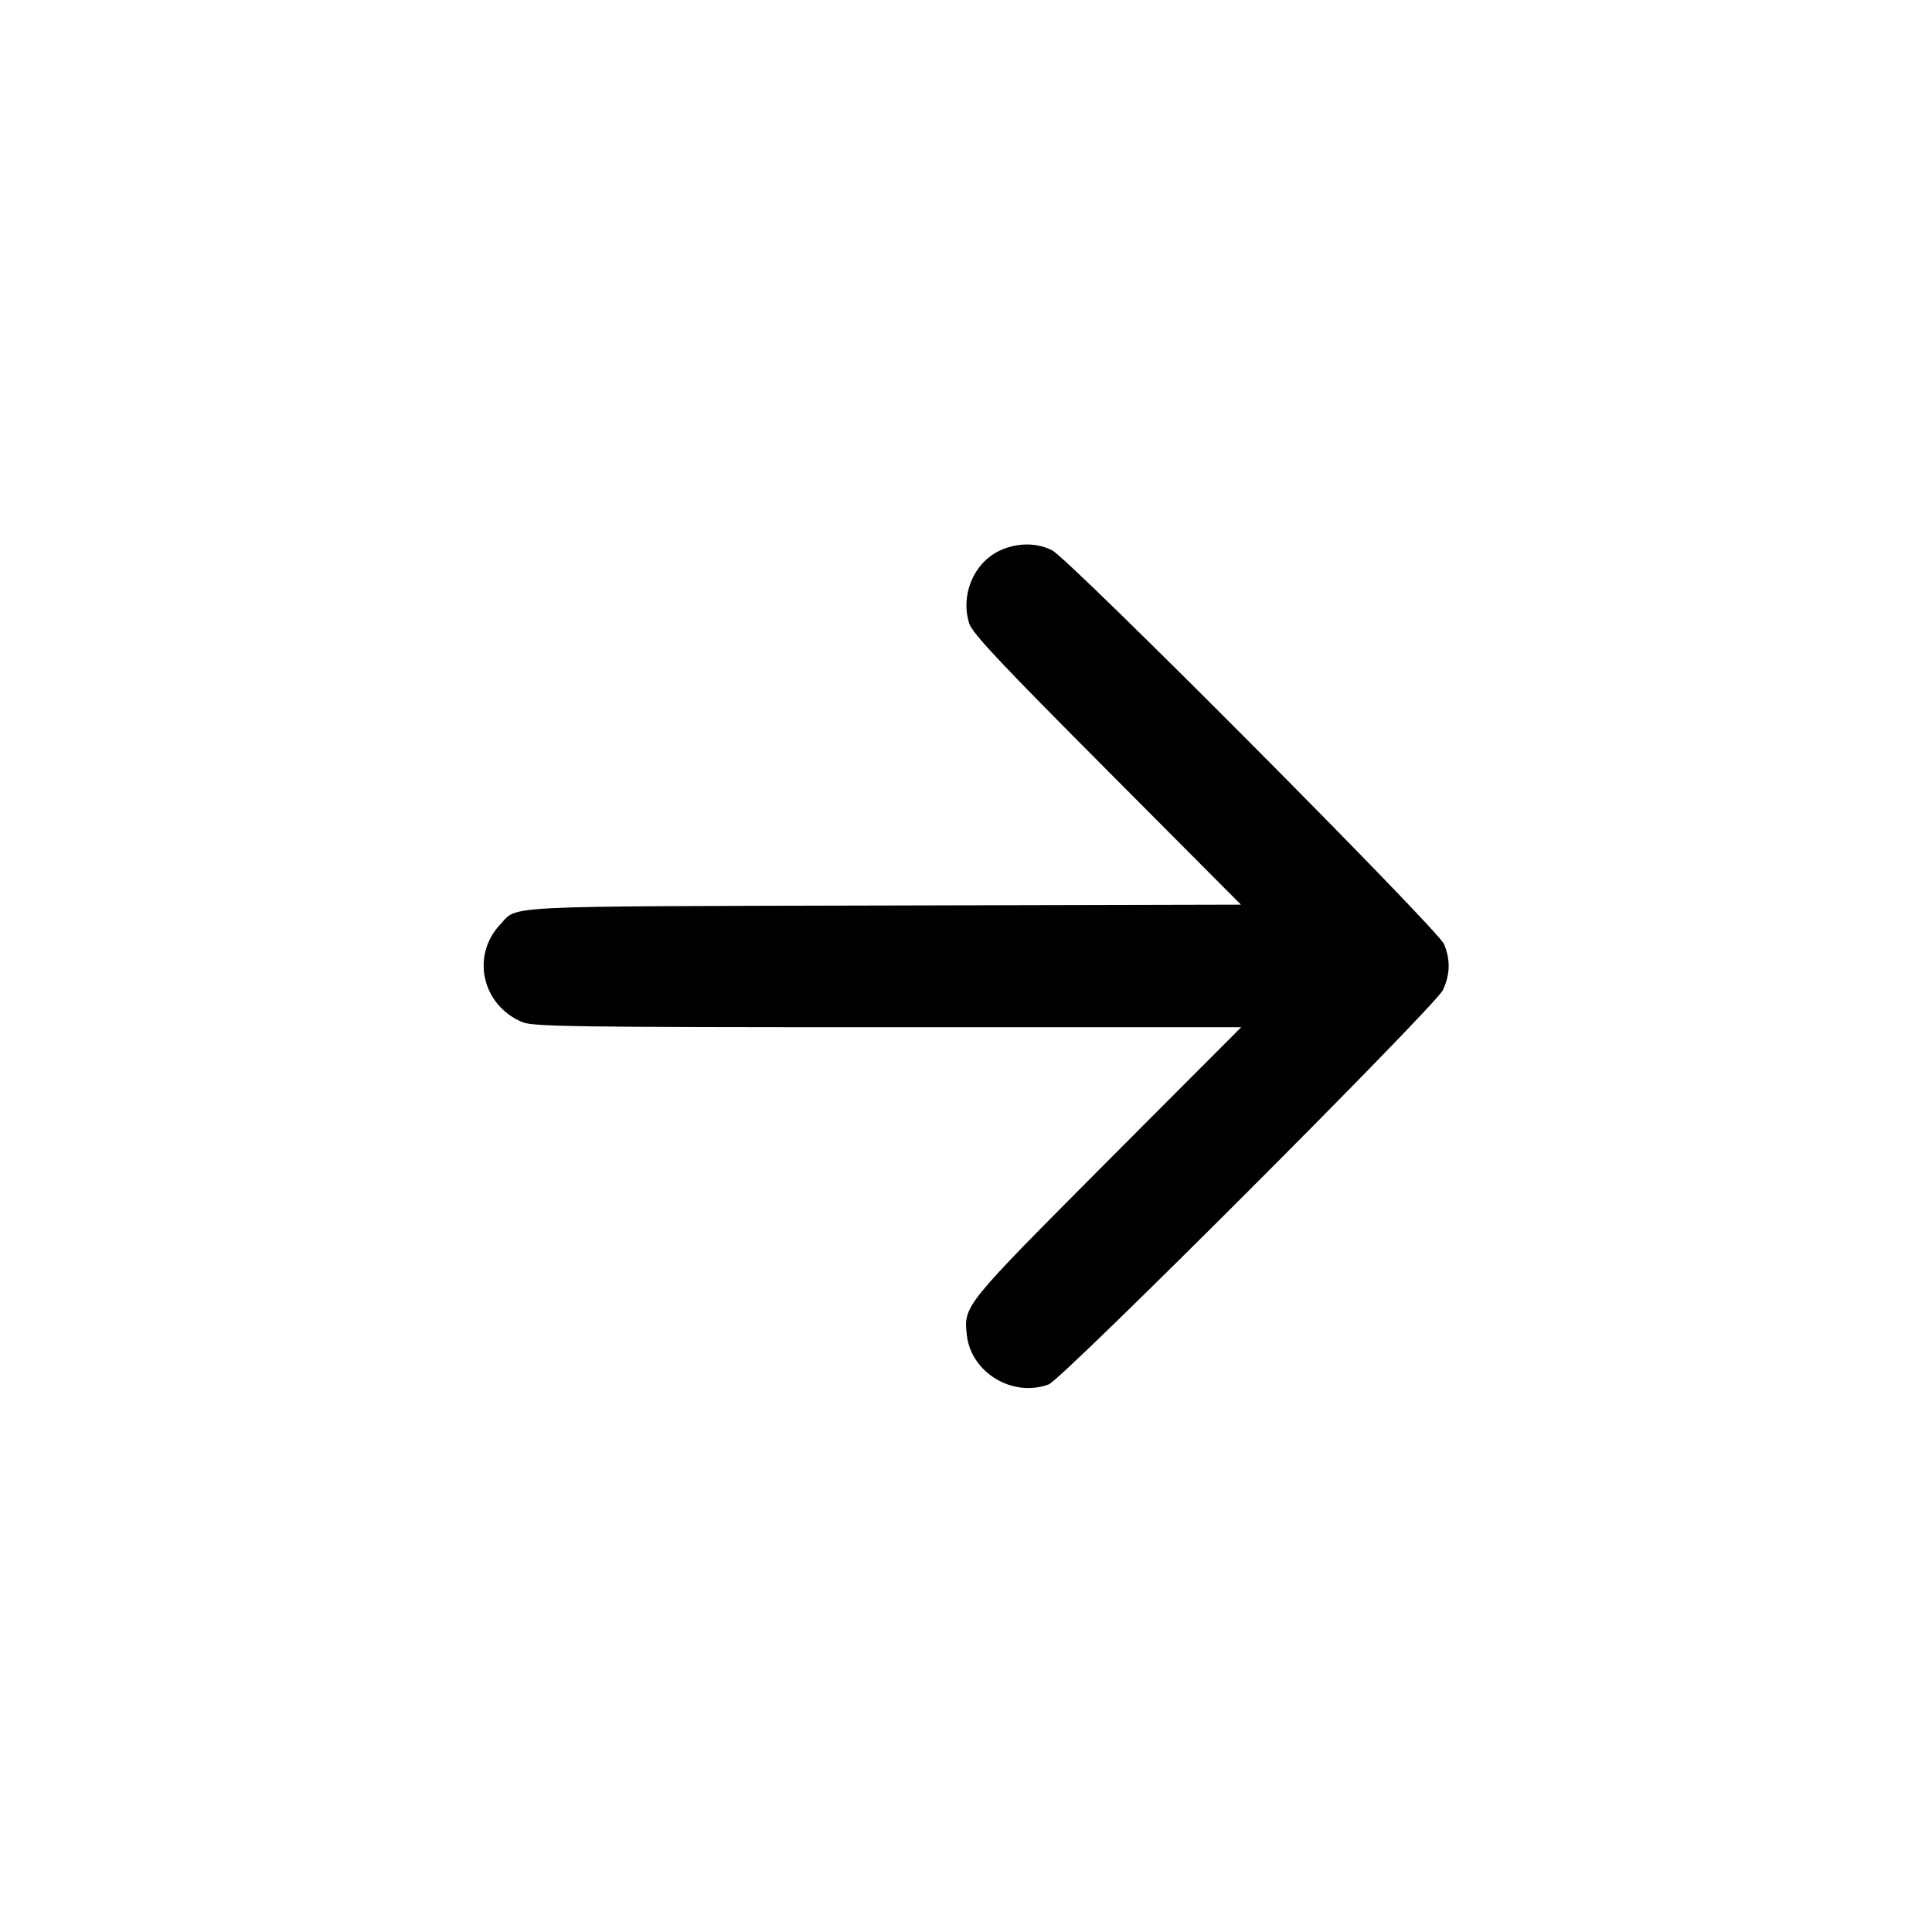 <svg width="16" height="16" fill="currentColor" xmlns="http://www.w3.org/2000/svg"><path d="M8.271 4.564 C 8.060 4.669,7.953 4.931,8.027 5.164 C 8.053 5.245,8.289 5.496,9.169 6.379 L 10.277 7.492 7.319 7.499 C 4.081 7.507,4.292 7.497,4.141 7.658 C 3.899 7.917,3.993 8.326,4.326 8.465 C 4.413 8.502,4.770 8.507,7.352 8.507 L 10.279 8.507 9.169 9.620 C 7.978 10.816,7.980 10.813,8.007 11.057 C 8.042 11.368,8.387 11.576,8.685 11.465 C 8.797 11.424,11.887 8.332,11.949 8.200 C 12.010 8.070,12.013 7.950,11.959 7.819 C 11.908 7.696,8.863 4.636,8.714 4.558 C 8.585 4.491,8.415 4.493,8.271 4.564 " stroke="none" fill-rule="evenodd"></path></svg>